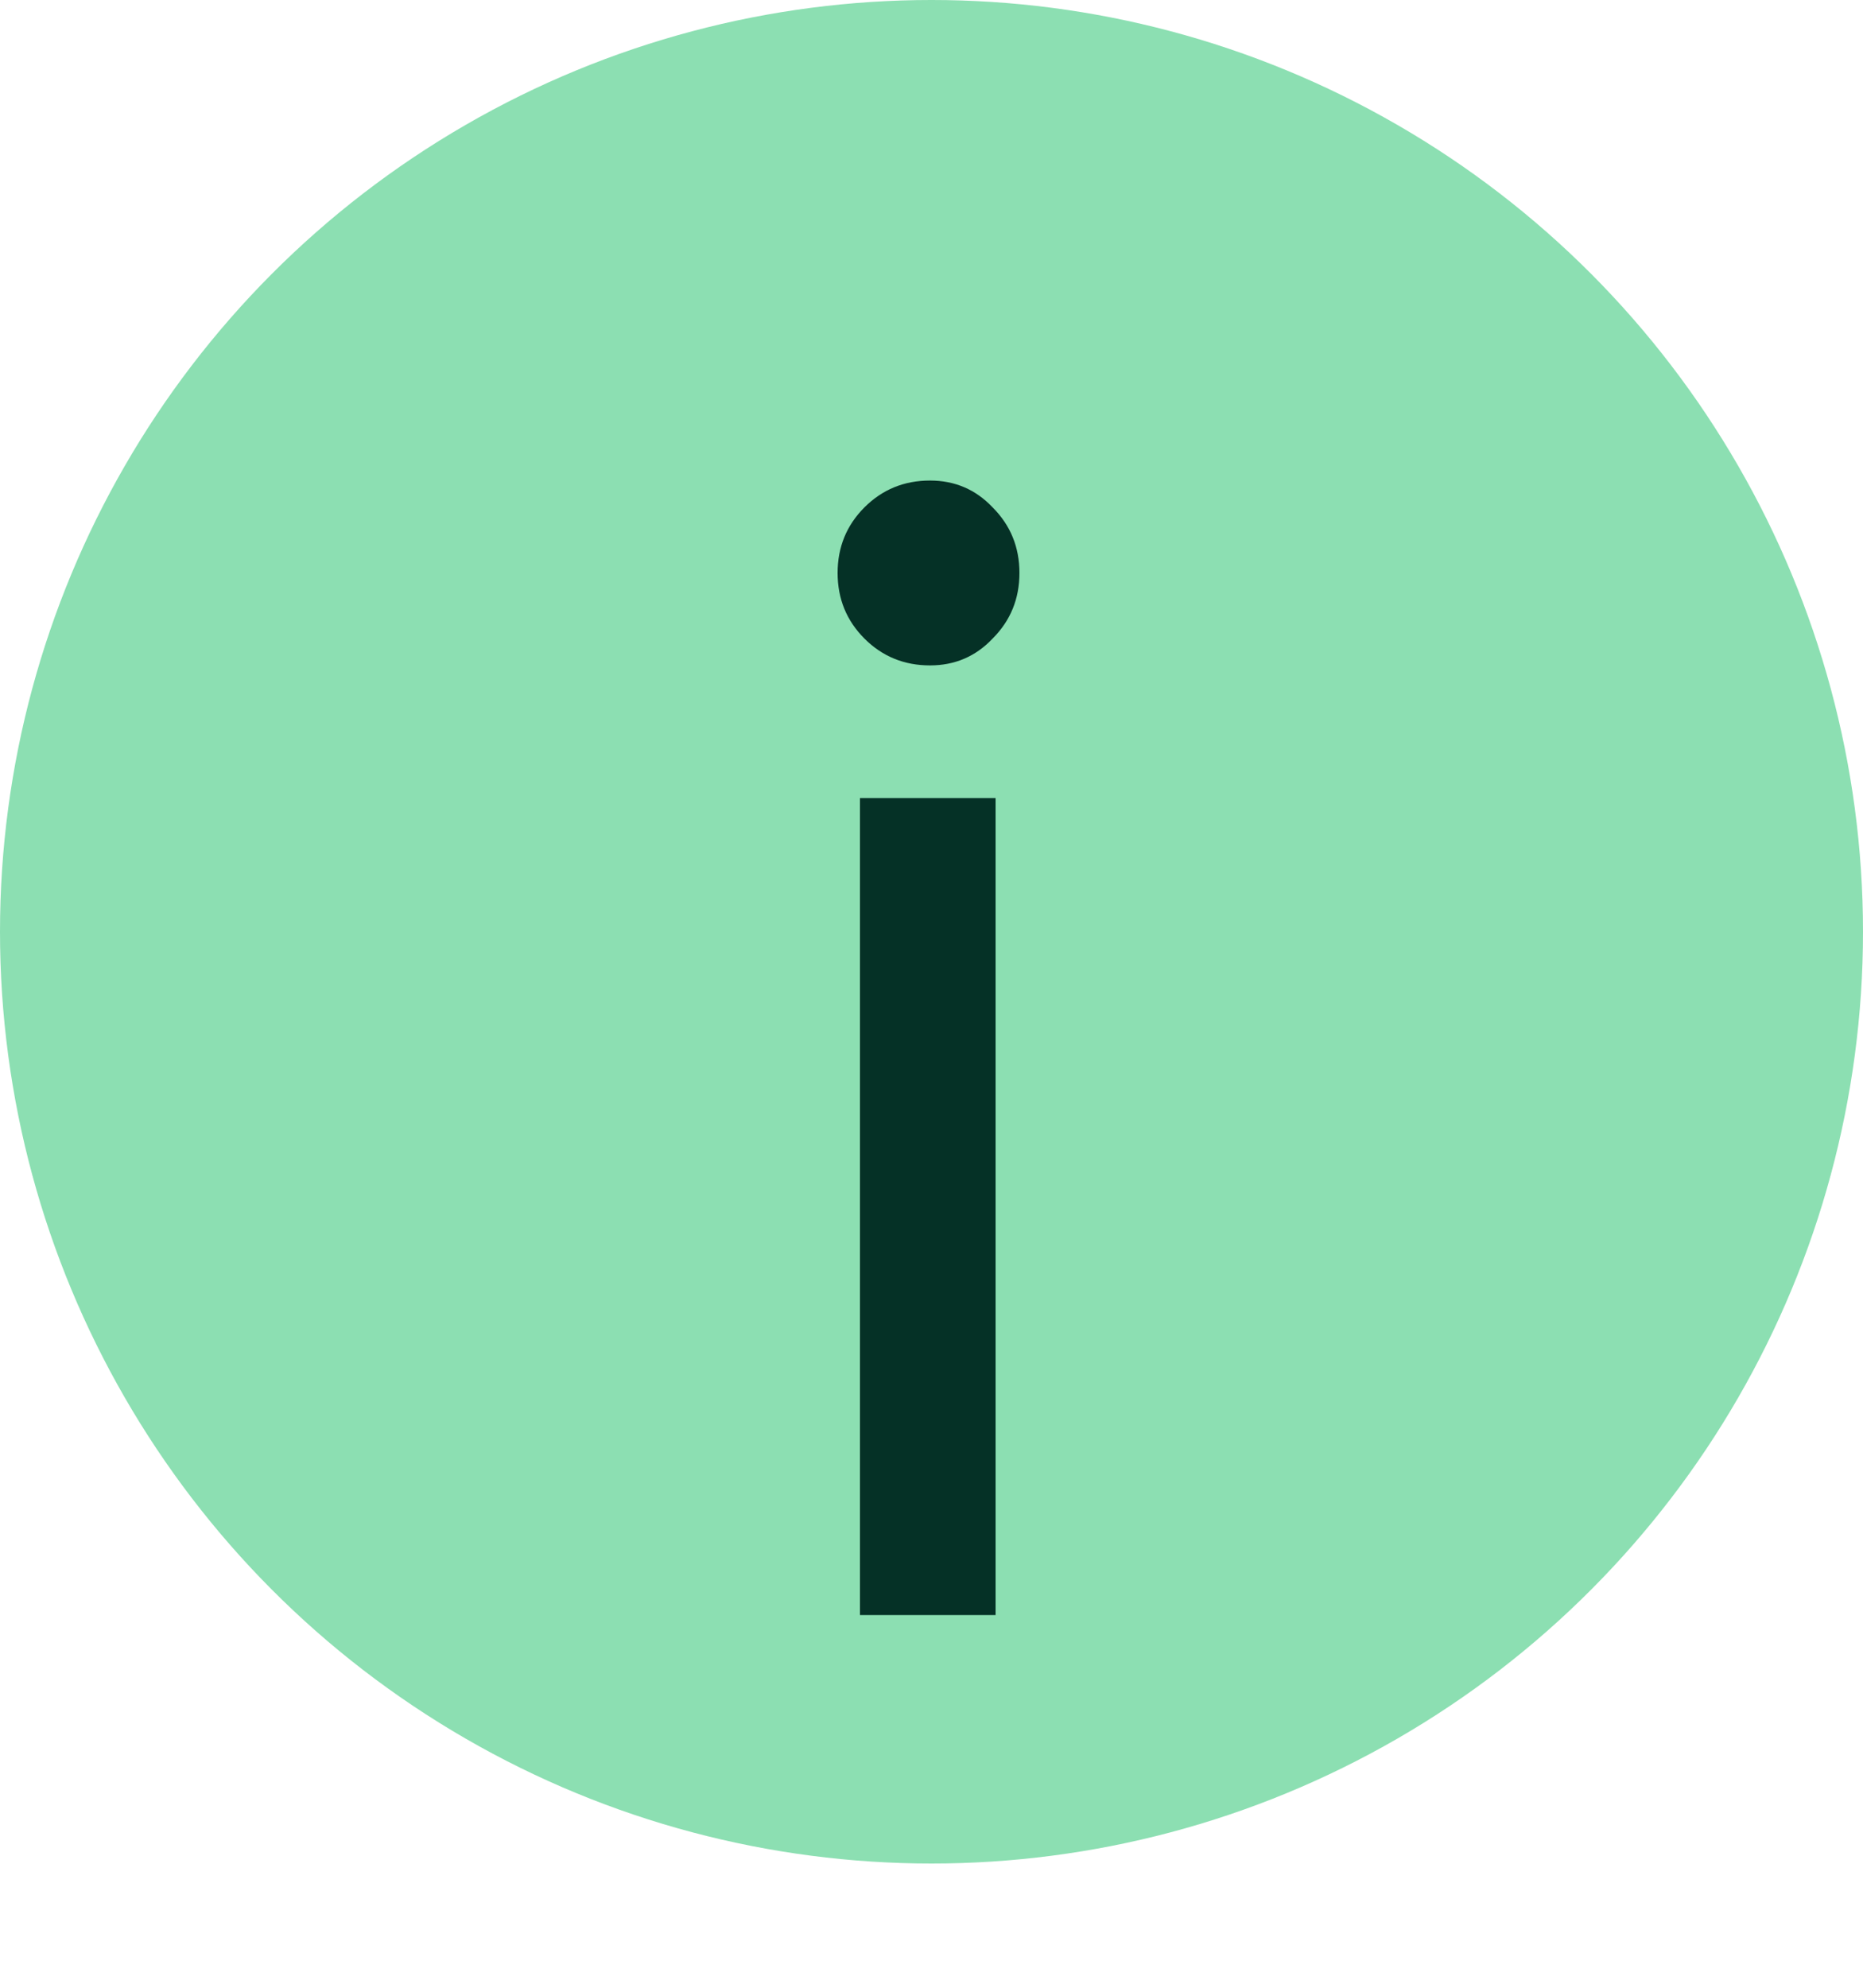 <svg width="15" height="16" viewBox="0 0 15 16" fill="none" xmlns="http://www.w3.org/2000/svg">
<circle cx="7.5" cy="7.5" r="7.5" fill="#8CDFB2"/>
<path d="M7.488 5.356C7.28 5.356 7.104 5.284 6.96 5.14C6.816 4.996 6.744 4.82 6.744 4.612C6.744 4.404 6.816 4.228 6.96 4.084C7.104 3.94 7.28 3.868 7.488 3.868C7.688 3.868 7.856 3.94 7.992 4.084C8.136 4.228 8.208 4.404 8.208 4.612C8.208 4.82 8.136 4.996 7.992 5.14C7.856 5.284 7.688 5.356 7.488 5.356ZM8.016 6.424V13H6.924V6.424H8.016Z" fill="#053126"/>
</svg>
